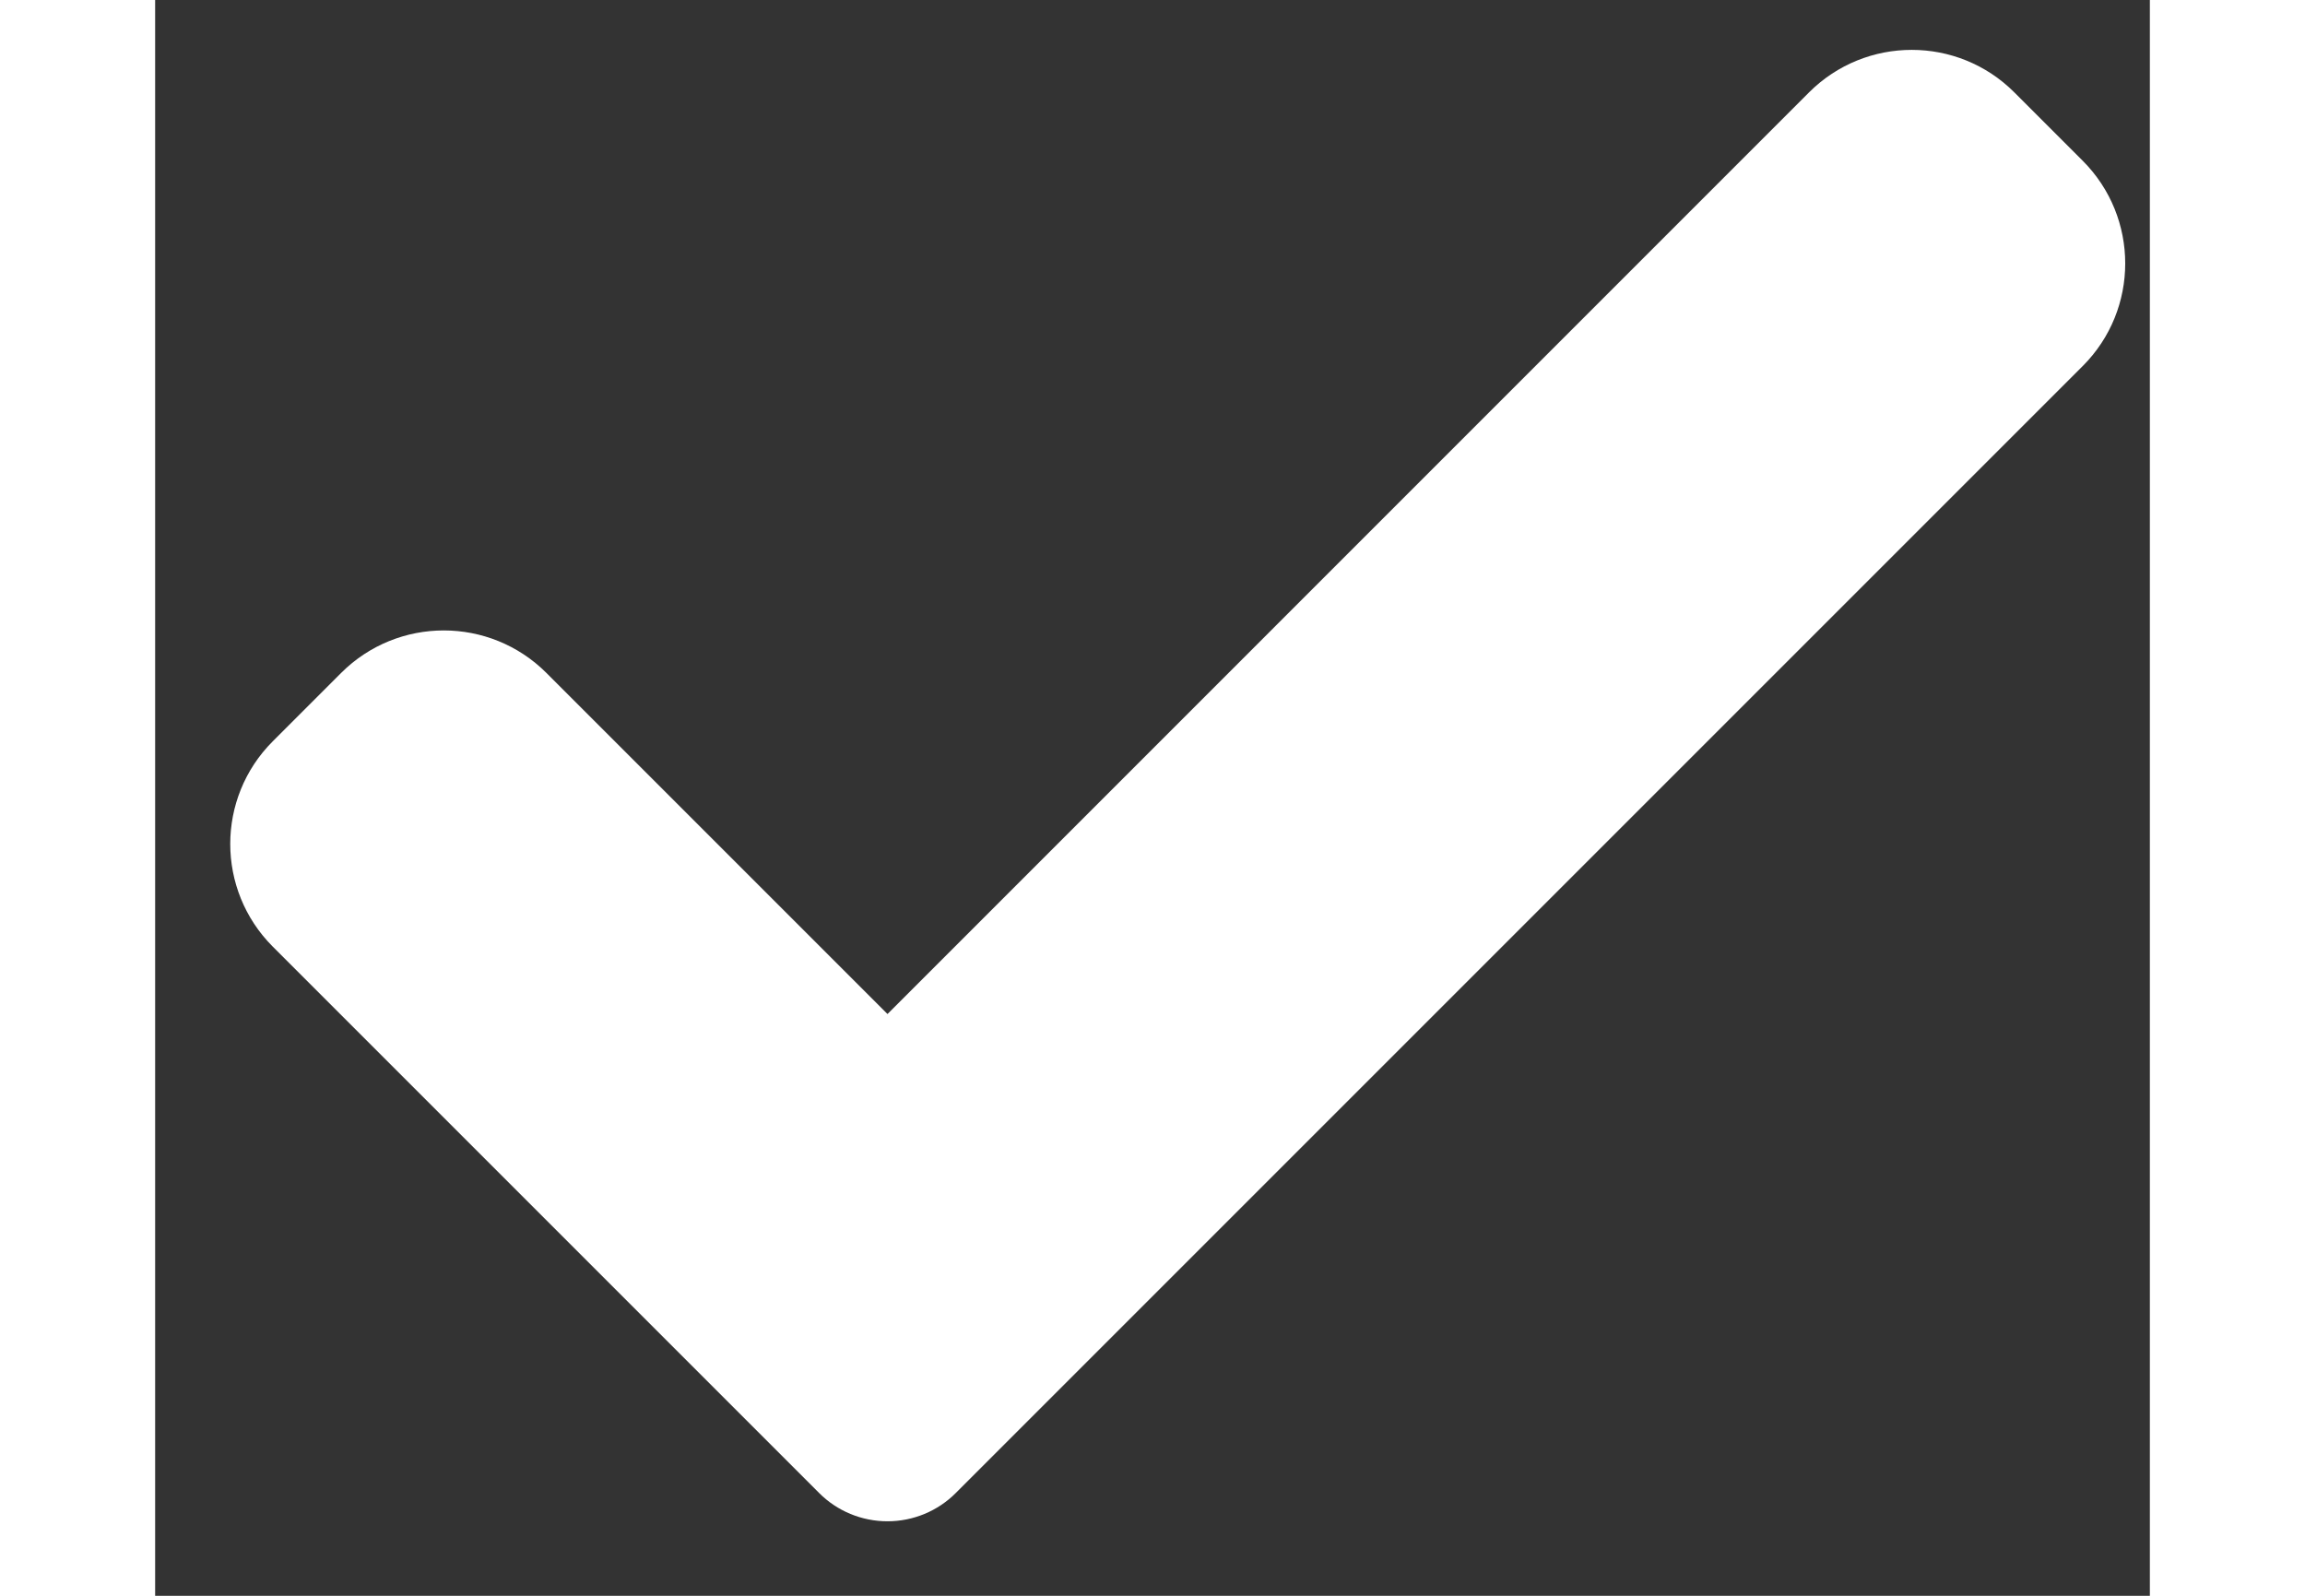 <svg width="13" height="9" viewBox="0 0 20 16" fill="none" xmlns="http://www.w3.org/2000/svg">
<rect x="0" y="0" width="20" height="16" fill="#333333" stroke="none"/>
<path d="M8.028 14.969C7.847 15.151 7.6 15.253 7.343 15.253C7.085 15.253 6.838 15.151 6.657 14.969L1.179 9.491C0.611 8.922 0.611 8.001 1.179 7.433L1.865 6.747C2.434 6.179 3.354 6.179 3.923 6.747L7.343 10.167L16.583 0.926C17.152 0.358 18.073 0.358 18.641 0.926L19.327 1.612C19.895 2.181 19.895 3.102 19.327 3.67L8.028 14.969Z" fill="#fff"/>
</svg>

